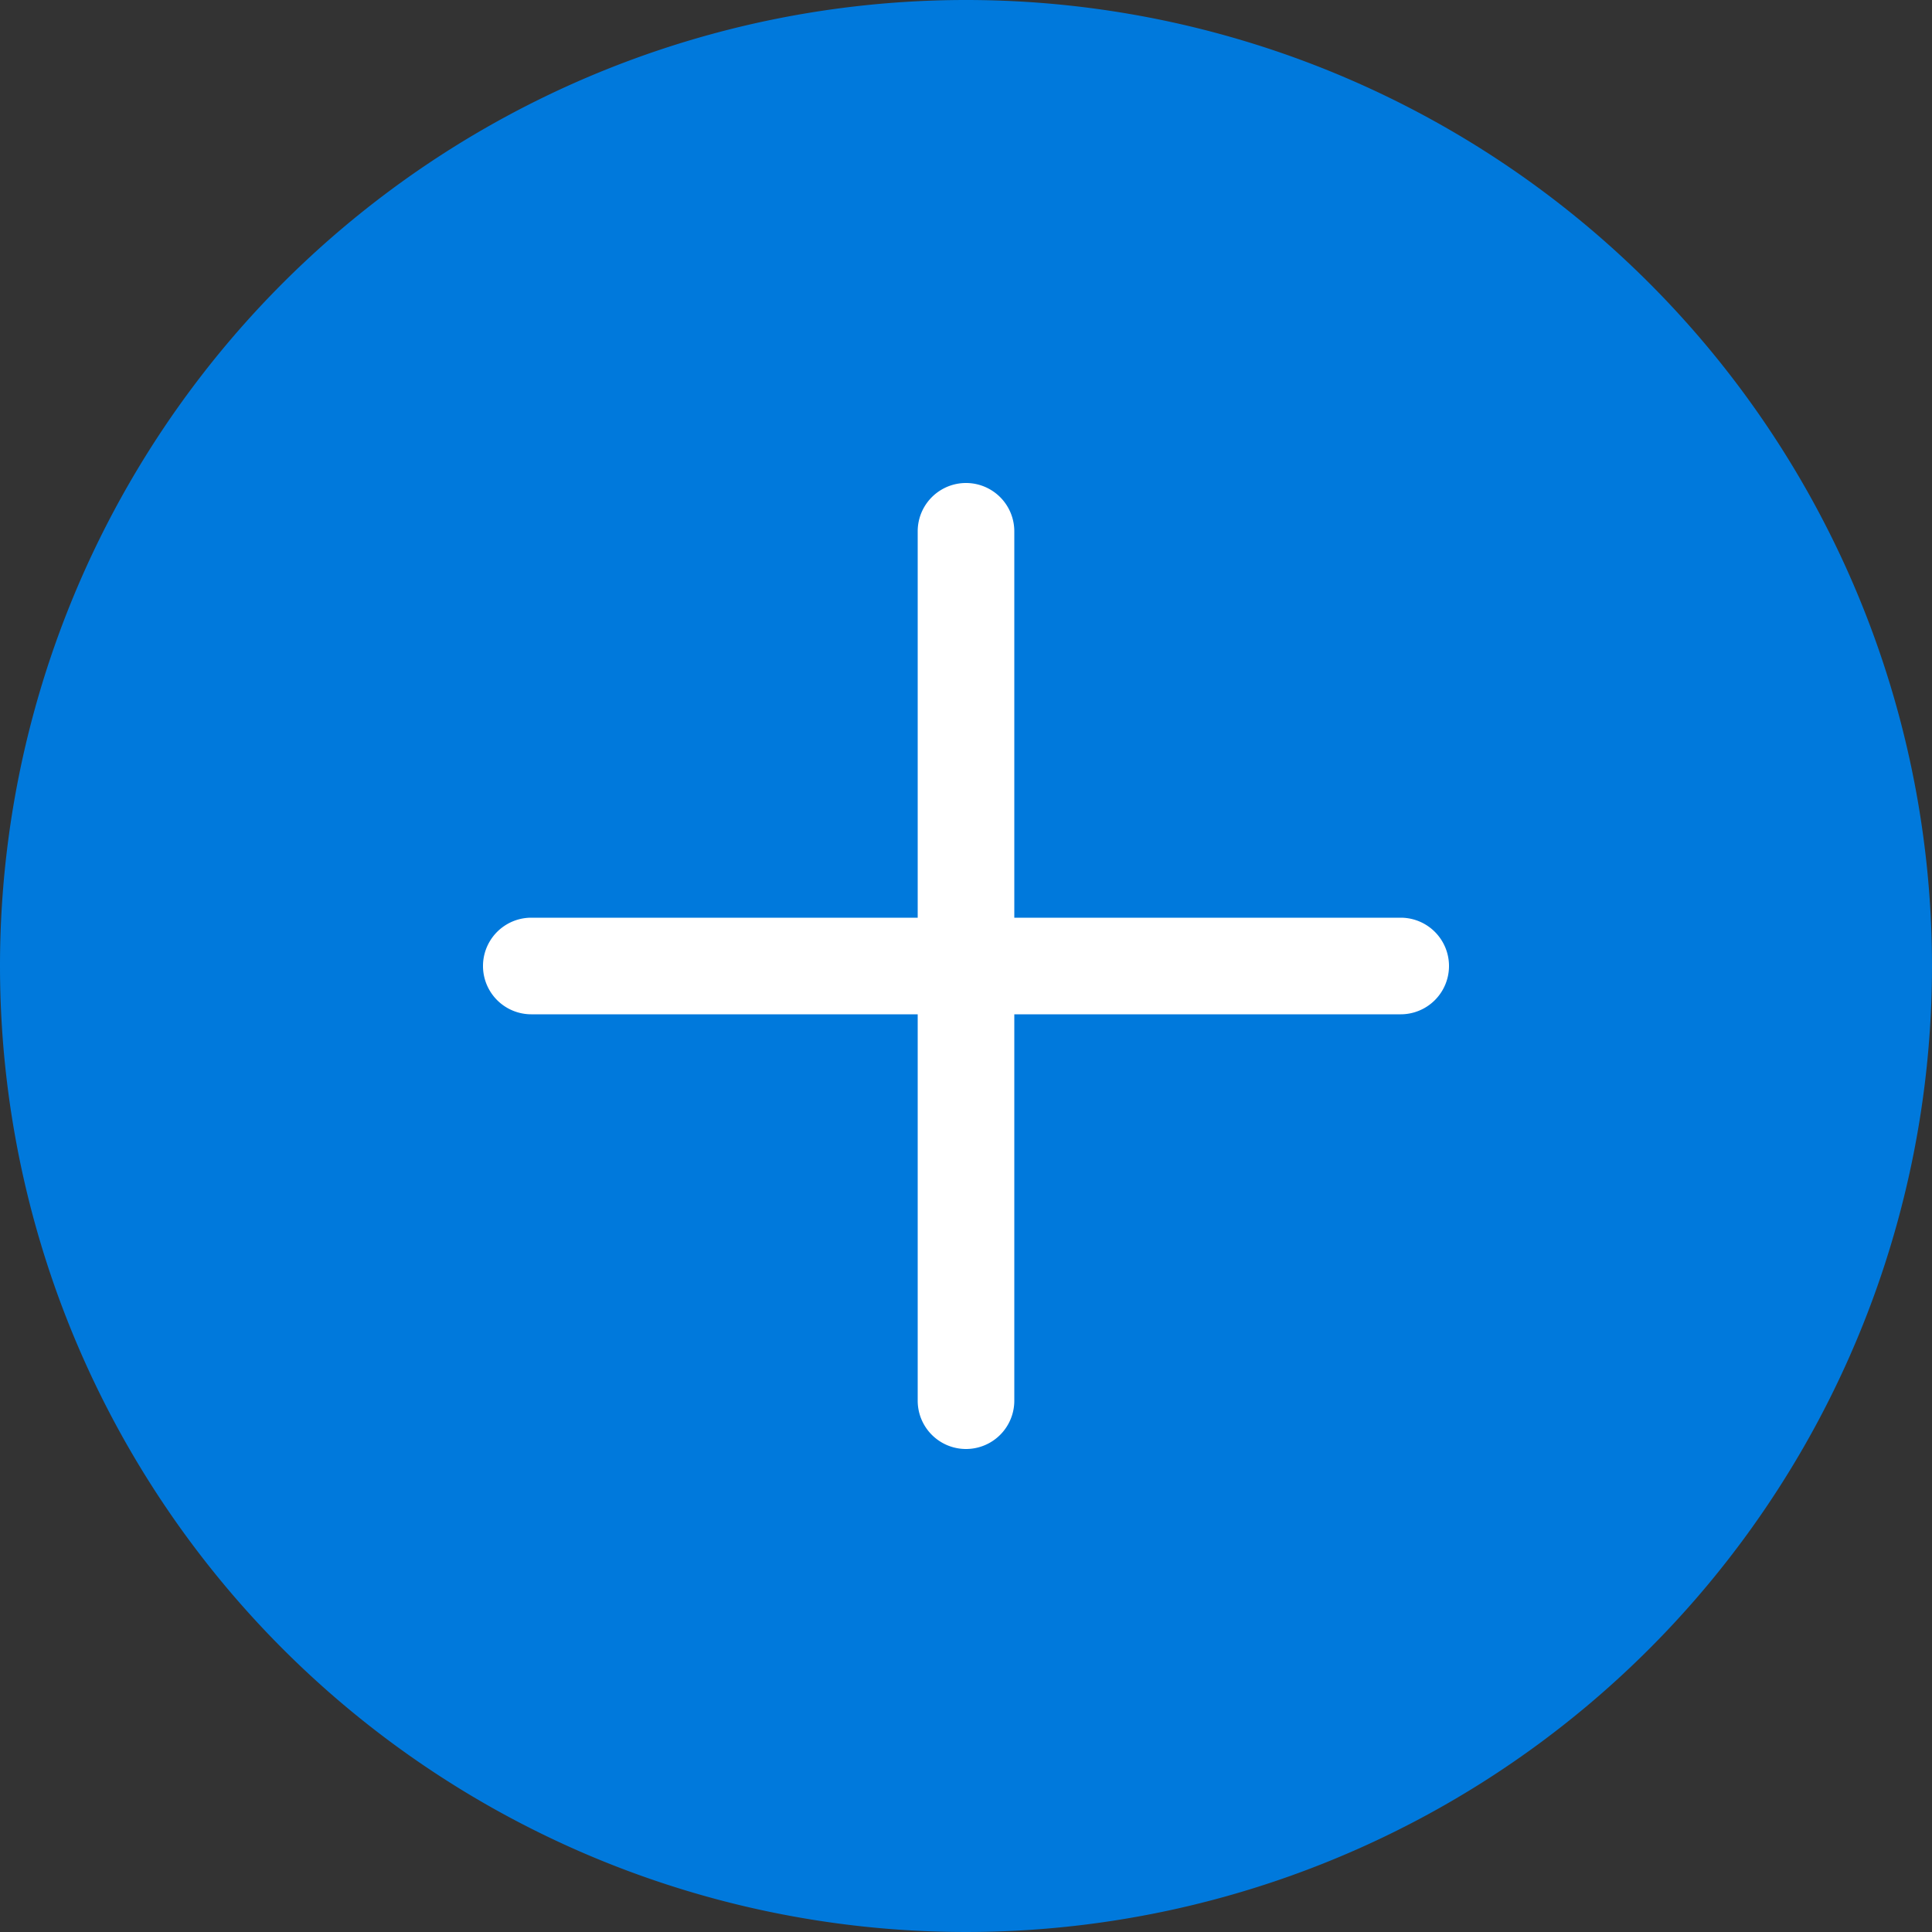 <svg xmlns="http://www.w3.org/2000/svg" width="20" height="20" viewBox="0 0 20 20">
  <rect x="0" y="0" width="20" height="20" fill="#333333" stroke="none"/>
  <g id="Group_12556" data-name="Group 12556" transform="translate(-350 -410)">
    <path id="Path_22536" data-name="Path 22536" d="M10,0A10,10,0,1,1,0,10,10,10,0,0,1,10,0Z" transform="translate(350 410)" fill="#0079DC"/>
    <path id="plus" d="M9.5,4.5h-4V.5a.5.5,0,0,0-1,0v4H.5a.5.5,0,0,0,0,1h4v4a.5.5,0,1,0,1,0v-4h4a.5.5,0,1,0,0-1Zm0,0" transform="translate(355 415)" fill="#fff"/>
  </g>
</svg>
